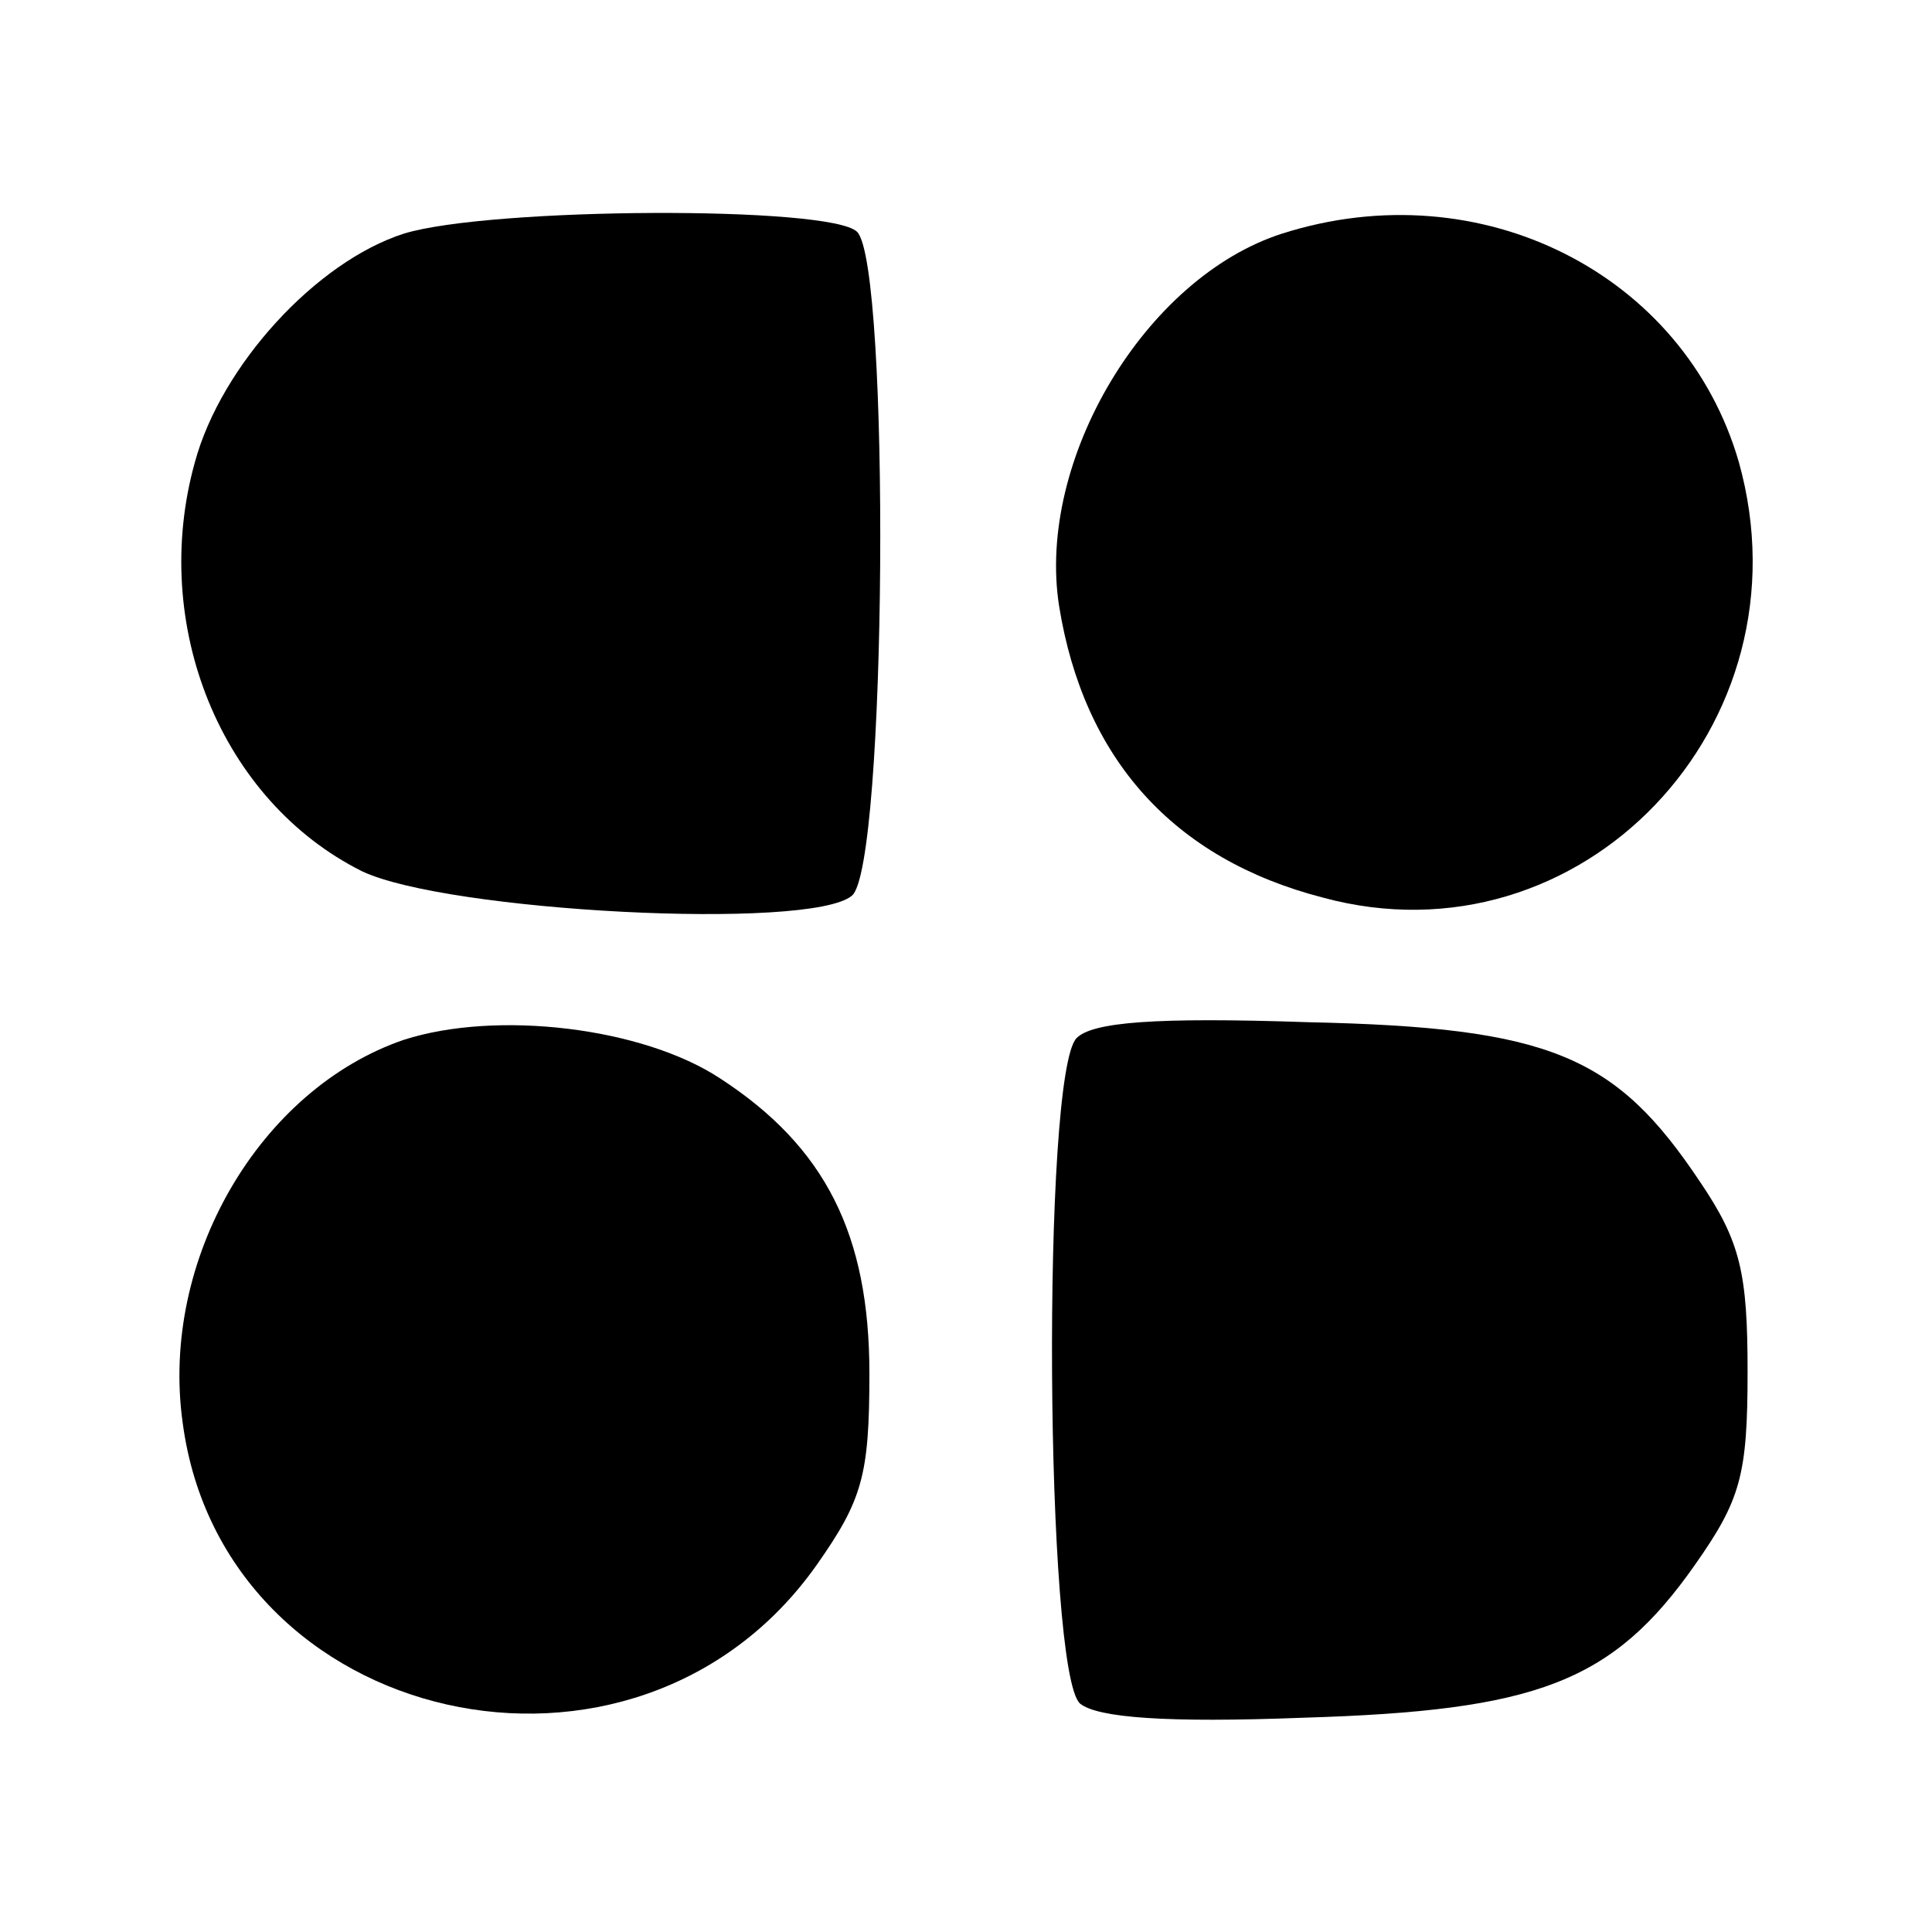 <?xml version="1.0" standalone="no"?>
<!DOCTYPE svg PUBLIC "-//W3C//DTD SVG 20010904//EN"
 "http://www.w3.org/TR/2001/REC-SVG-20010904/DTD/svg10.dtd">
<svg version="1.0" xmlns="http://www.w3.org/2000/svg"
 width="110pt" height="110pt" viewBox="0 0 110 110"
 preserveAspectRatio="xMidYMid meet">
<g transform="translate(0,110) scale(0.1,-0.1)"
fill="#000000" stroke="none">
<path d="M230 967 c-50 -16 -104 -75 -119 -130 -26 -93 15 -193 95 -233 48
-23 255 -34 279 -14 20 16 22 359 3 378 -15 15 -209 14 -258 -1z"/>
<path d="M730 967 c-78 -25 -140 -129 -127 -212 14 -87 65 -144 150 -166 147
-40 279 98 237 248 -31 107 -147 166 -260 130z"/>
<path d="M230 508 c-82 -28 -139 -125 -126 -218 23 -174 258 -227 361 -81 26
37 30 51 30 109 0 79 -25 129 -85 168 -44 29 -127 39 -180 22z"/>
<path d="M613 509 c-20 -20 -18 -362 2 -379 10 -8 49 -11 127 -8 133 4 176 20
223 87 26 37 30 51 30 110 0 56 -4 74 -27 108 -48 72 -85 88 -223 91 -88 3
-123 0 -132 -9z"/>
</g>
</svg>
